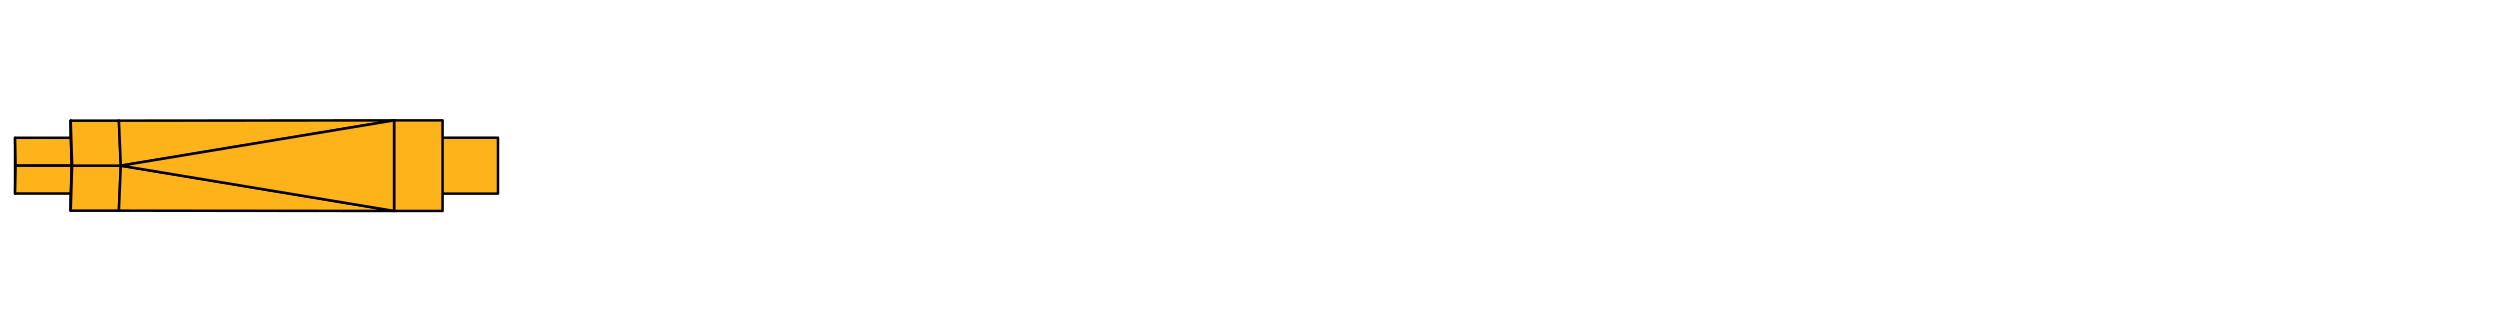 <?xml version='1.0'?>
<svg version='1.1' xmlns='http://www.w3.org/2000/svg'
   stroke='black' stroke-linejoin='round' stroke-width='0.5' fill='#ffb31a'
   viewBox='415 217 498 63' >
<path d='M 429.12 255.548 L 429.12 244.452 L 429.084 241.033 L 429.084 258.967  z'/>
<path d='M 417.997 255.548 L 418.106 250 L 417.997 244.452  z'/>
<path d='M 429.296 250 L 429.12 244.452 L 417.997 244.452 L 418.106 250  z'/>
<path d='M 429.12 255.548 L 429.296 250 L 418.106 250 L 417.997 255.548  z'/>
<path d='M 429.12 255.548 L 429.084 258.967 L 429.369 250 L 429.296 250  z'/>
<path d='M 429.369 250 L 429.084 241.033 L 429.12 244.452 L 429.296 250  z'/>
<path d='M 429.084 258.967 L 438.682 258.967 L 439.061 250 L 429.369 250  z'/>
<path d='M 429.369 250 L 439.061 250 L 438.682 241.033 L 429.084 241.033  z'/>
<path d='M 503.033 244.429 L 503.033 255.571 L 514.2 255.571 L 514.2 244.429  z'/>
<path d='M 438.682 241.033 L 439.061 250 L 493.5 240.975  z'/>
<path d='M 493.5 259.025 L 439.061 250 L 438.682 258.967  z'/>
<path d='M 493.5 259.025 L 503.161 259.025 L 503.161 240.975 L 493.5 240.975  z'/>
<path d='M 493.5 259.025 L 493.5 240.975 L 439.061 250  z'/>

</svg>

